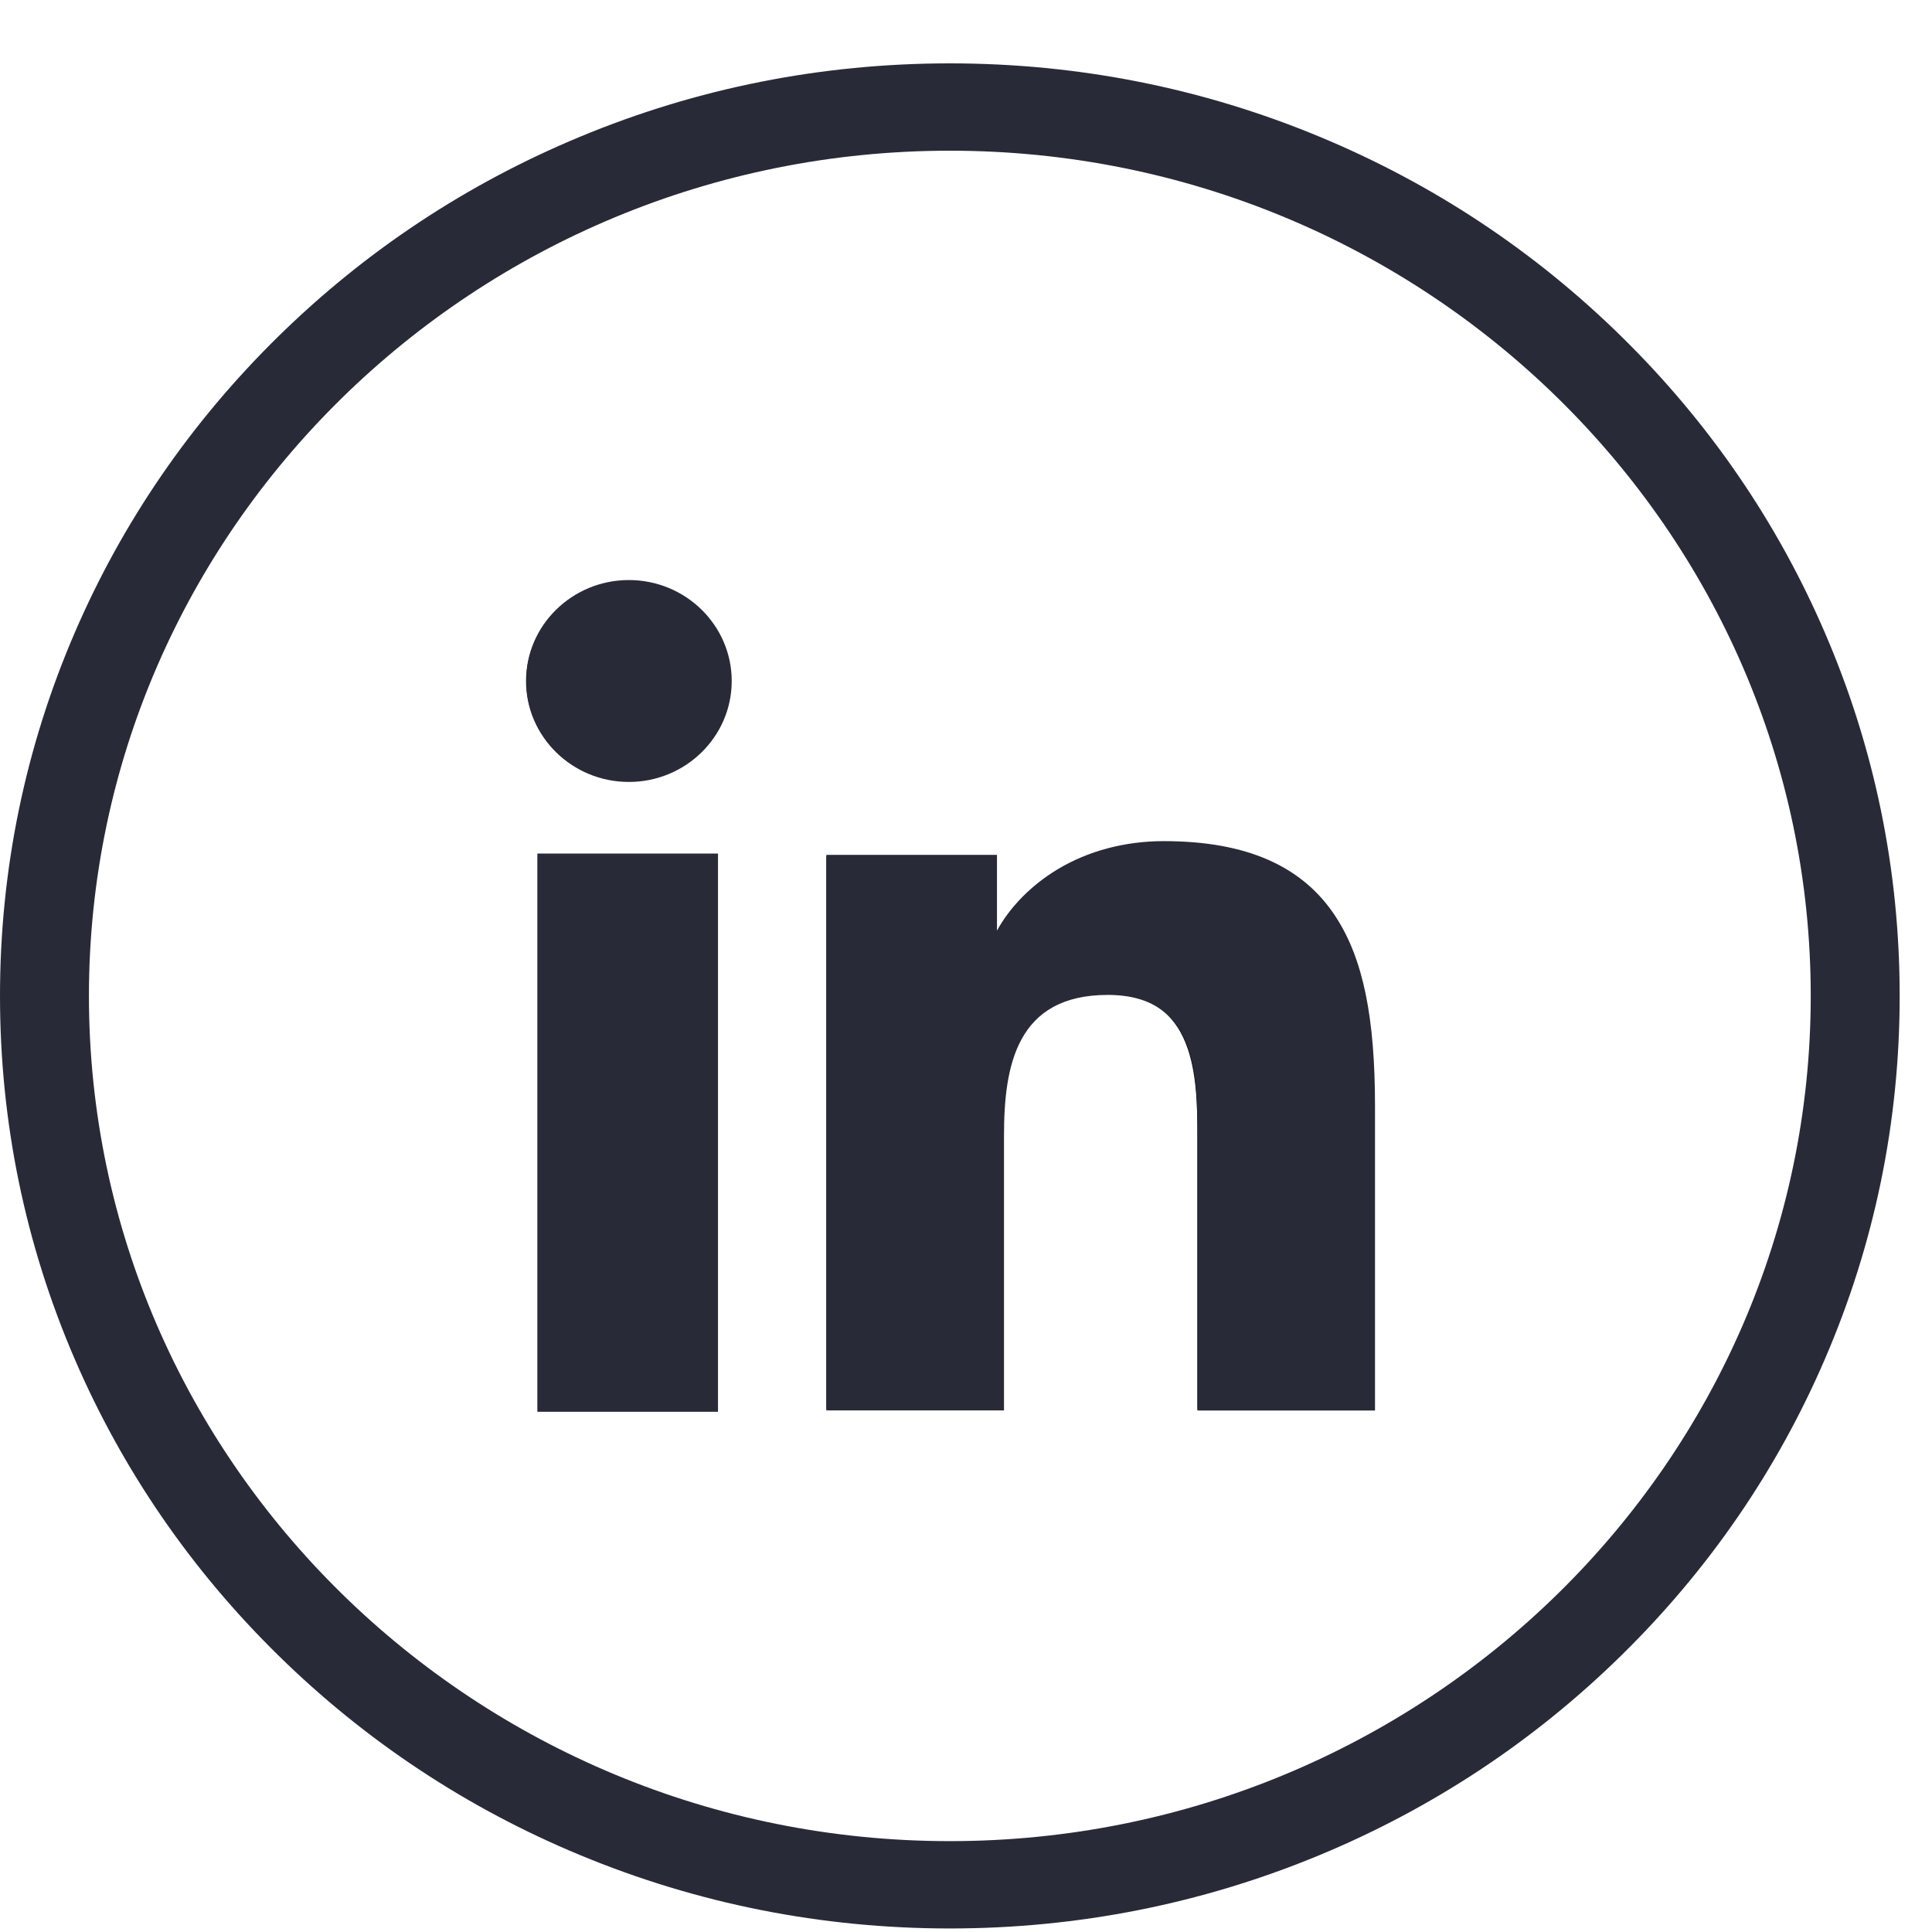 <svg width="30" height="30" viewBox="0 0 30 30" fill="none" xmlns="http://www.w3.org/2000/svg">
<path d="M14.749 29.945C12.758 29.945 10.827 29.561 9.008 28.806C7.251 28.077 5.674 27.033 4.32 25.703C2.966 24.374 1.902 22.825 1.159 21.101C0.39 19.316 0 17.419 0 15.464C0 13.51 0.39 11.614 1.159 9.828C1.902 8.103 2.966 6.555 4.32 5.226C5.674 3.896 7.252 2.852 9.008 2.123C10.826 1.367 12.758 0.984 14.749 0.984C16.74 0.984 18.671 1.367 20.49 2.123C22.247 2.852 23.824 3.896 25.178 5.226C26.532 6.555 27.596 8.104 28.338 9.828C29.108 11.613 29.498 13.51 29.498 15.464C29.498 17.419 29.108 19.315 28.338 21.101C27.596 22.826 26.532 24.374 25.178 25.703C23.824 27.033 22.246 28.077 20.49 28.806C18.671 29.561 16.74 29.945 14.749 29.945ZM14.749 2.34C7.378 2.34 1.381 8.228 1.381 15.464C1.381 22.701 7.378 28.589 14.749 28.589C22.12 28.589 28.117 22.701 28.117 15.464C28.117 8.228 22.12 2.34 14.749 2.34Z" fill="#282A37"/>
<path d="M21.31 17.172V21.881H18.594V17.707C18.594 16.71 18.574 15.429 17.18 15.429C15.787 15.429 15.549 16.514 15.549 17.634V21.881H12.832V13.294H15.44V14.447C15.44 14.459 15.45 14.469 15.462 14.469C15.47 14.469 15.478 14.464 15.482 14.457C15.849 13.785 16.733 13.082 18.05 13.082C20.803 13.082 21.31 14.859 21.31 17.172V17.172Z" fill="black"/>
<path d="M11.147 13.274H8.383V21.902H11.147V13.274Z" fill="black"/>
<path d="M20.75 14.249C20.237 13.45 19.361 13.061 18.071 13.061C17.468 13.061 16.896 13.213 16.42 13.5C16.019 13.742 15.687 14.078 15.484 14.448C15.484 14.449 15.484 14.449 15.483 14.449C15.482 14.449 15.481 14.448 15.481 14.447V13.274H12.832V21.901H15.59V17.634C15.59 16.553 15.782 15.449 17.201 15.449C18.62 15.449 18.593 16.754 18.593 17.707V21.902H21.351V17.172C21.351 15.798 21.166 14.896 20.75 14.249L20.75 14.249Z" fill="#282A37"/>
<path d="M11.149 13.254H8.344V21.922H11.149V13.254Z" fill="#282A37"/>
<path d="M9.765 9.007C8.884 9.007 8.168 9.71 8.168 10.575C8.168 11.439 8.884 12.142 9.765 12.142C10.646 12.142 11.362 11.439 11.362 10.575C11.362 9.71 10.646 9.007 9.765 9.007Z" fill="#282A37"/>
<path d="M9.748 12.122C10.619 12.122 11.324 11.429 11.324 10.575C11.324 9.72 10.619 9.027 9.748 9.027C8.878 9.027 8.172 9.72 8.172 10.575C8.172 11.429 8.878 12.122 9.748 12.122Z" fill="#282A37"/>
</svg>
